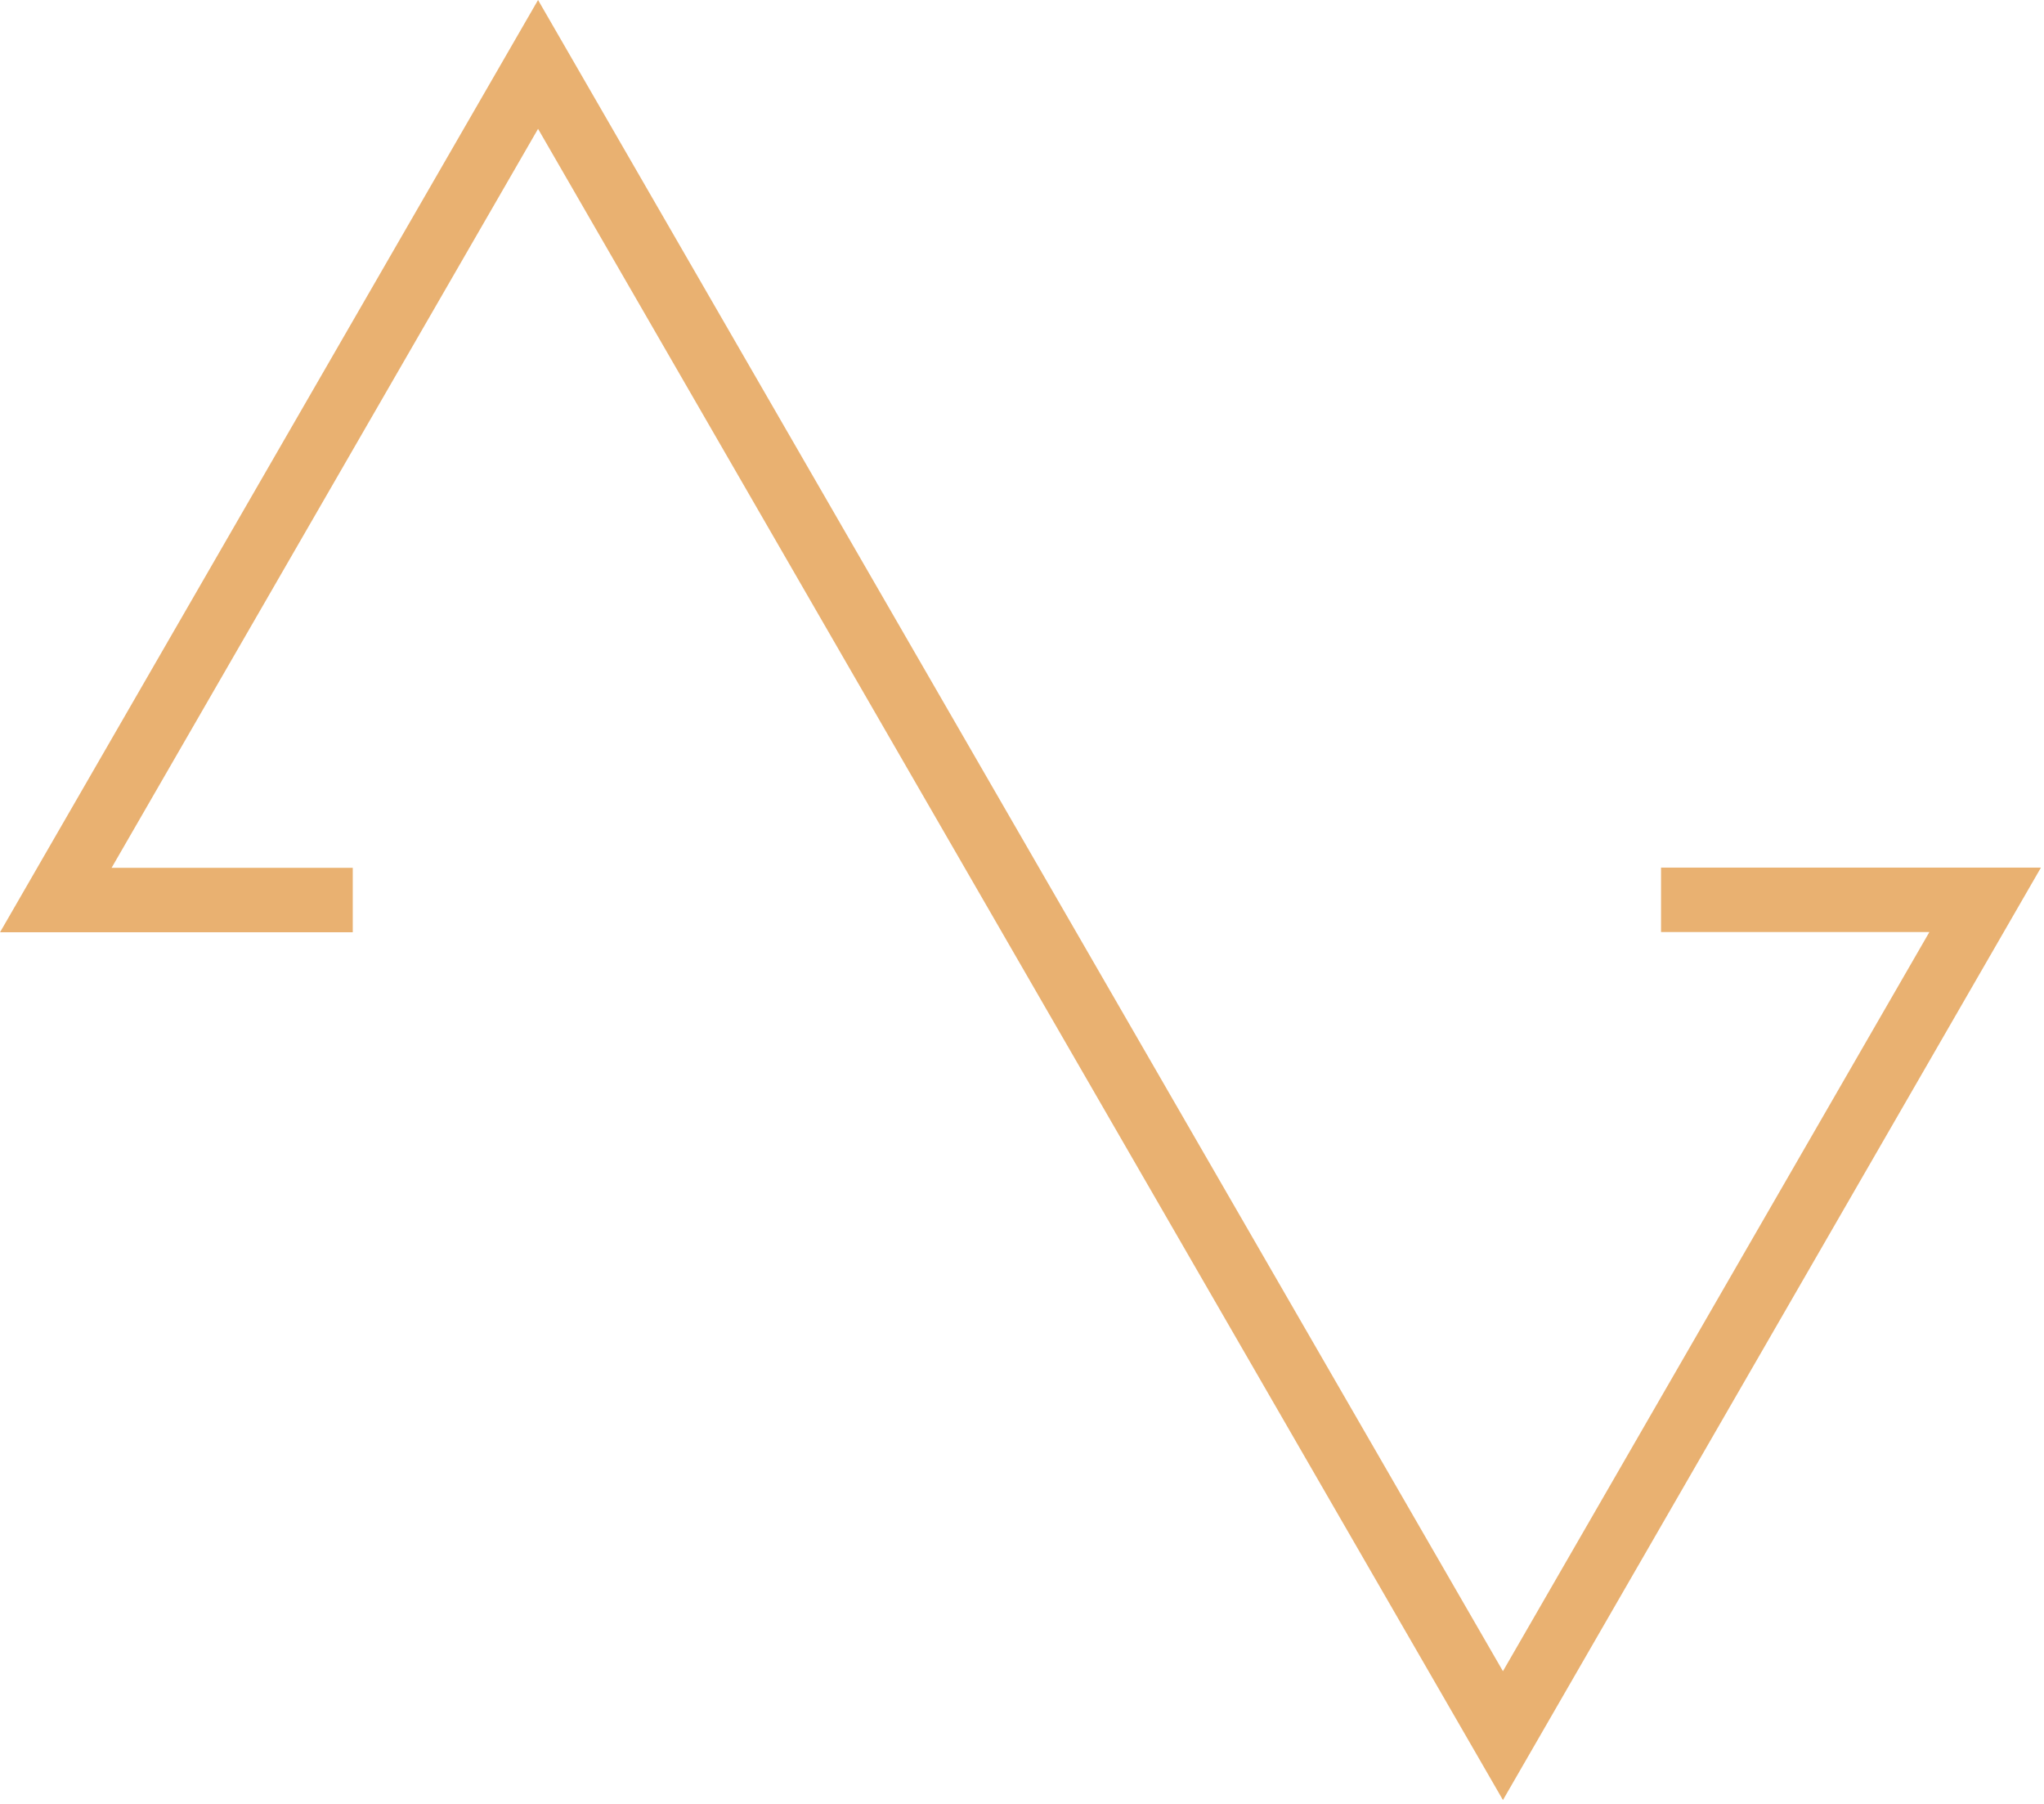 <svg width="476" height="420" viewBox="0 0 476 420" fill="none" xmlns="http://www.w3.org/2000/svg">
<g clip-path="url(#clip0_5_51)">
<path d="M82.15 209.55H13L125.3 15L350 404.1L462.3 209.5H386.817" stroke="#E9B171" stroke-width="15"/>
</g>
<defs>
<clipPath id="clip0_5_51">
<rect width="475.3" height="419.1" fill="white"/>
</clipPath>
</defs>
</svg>

